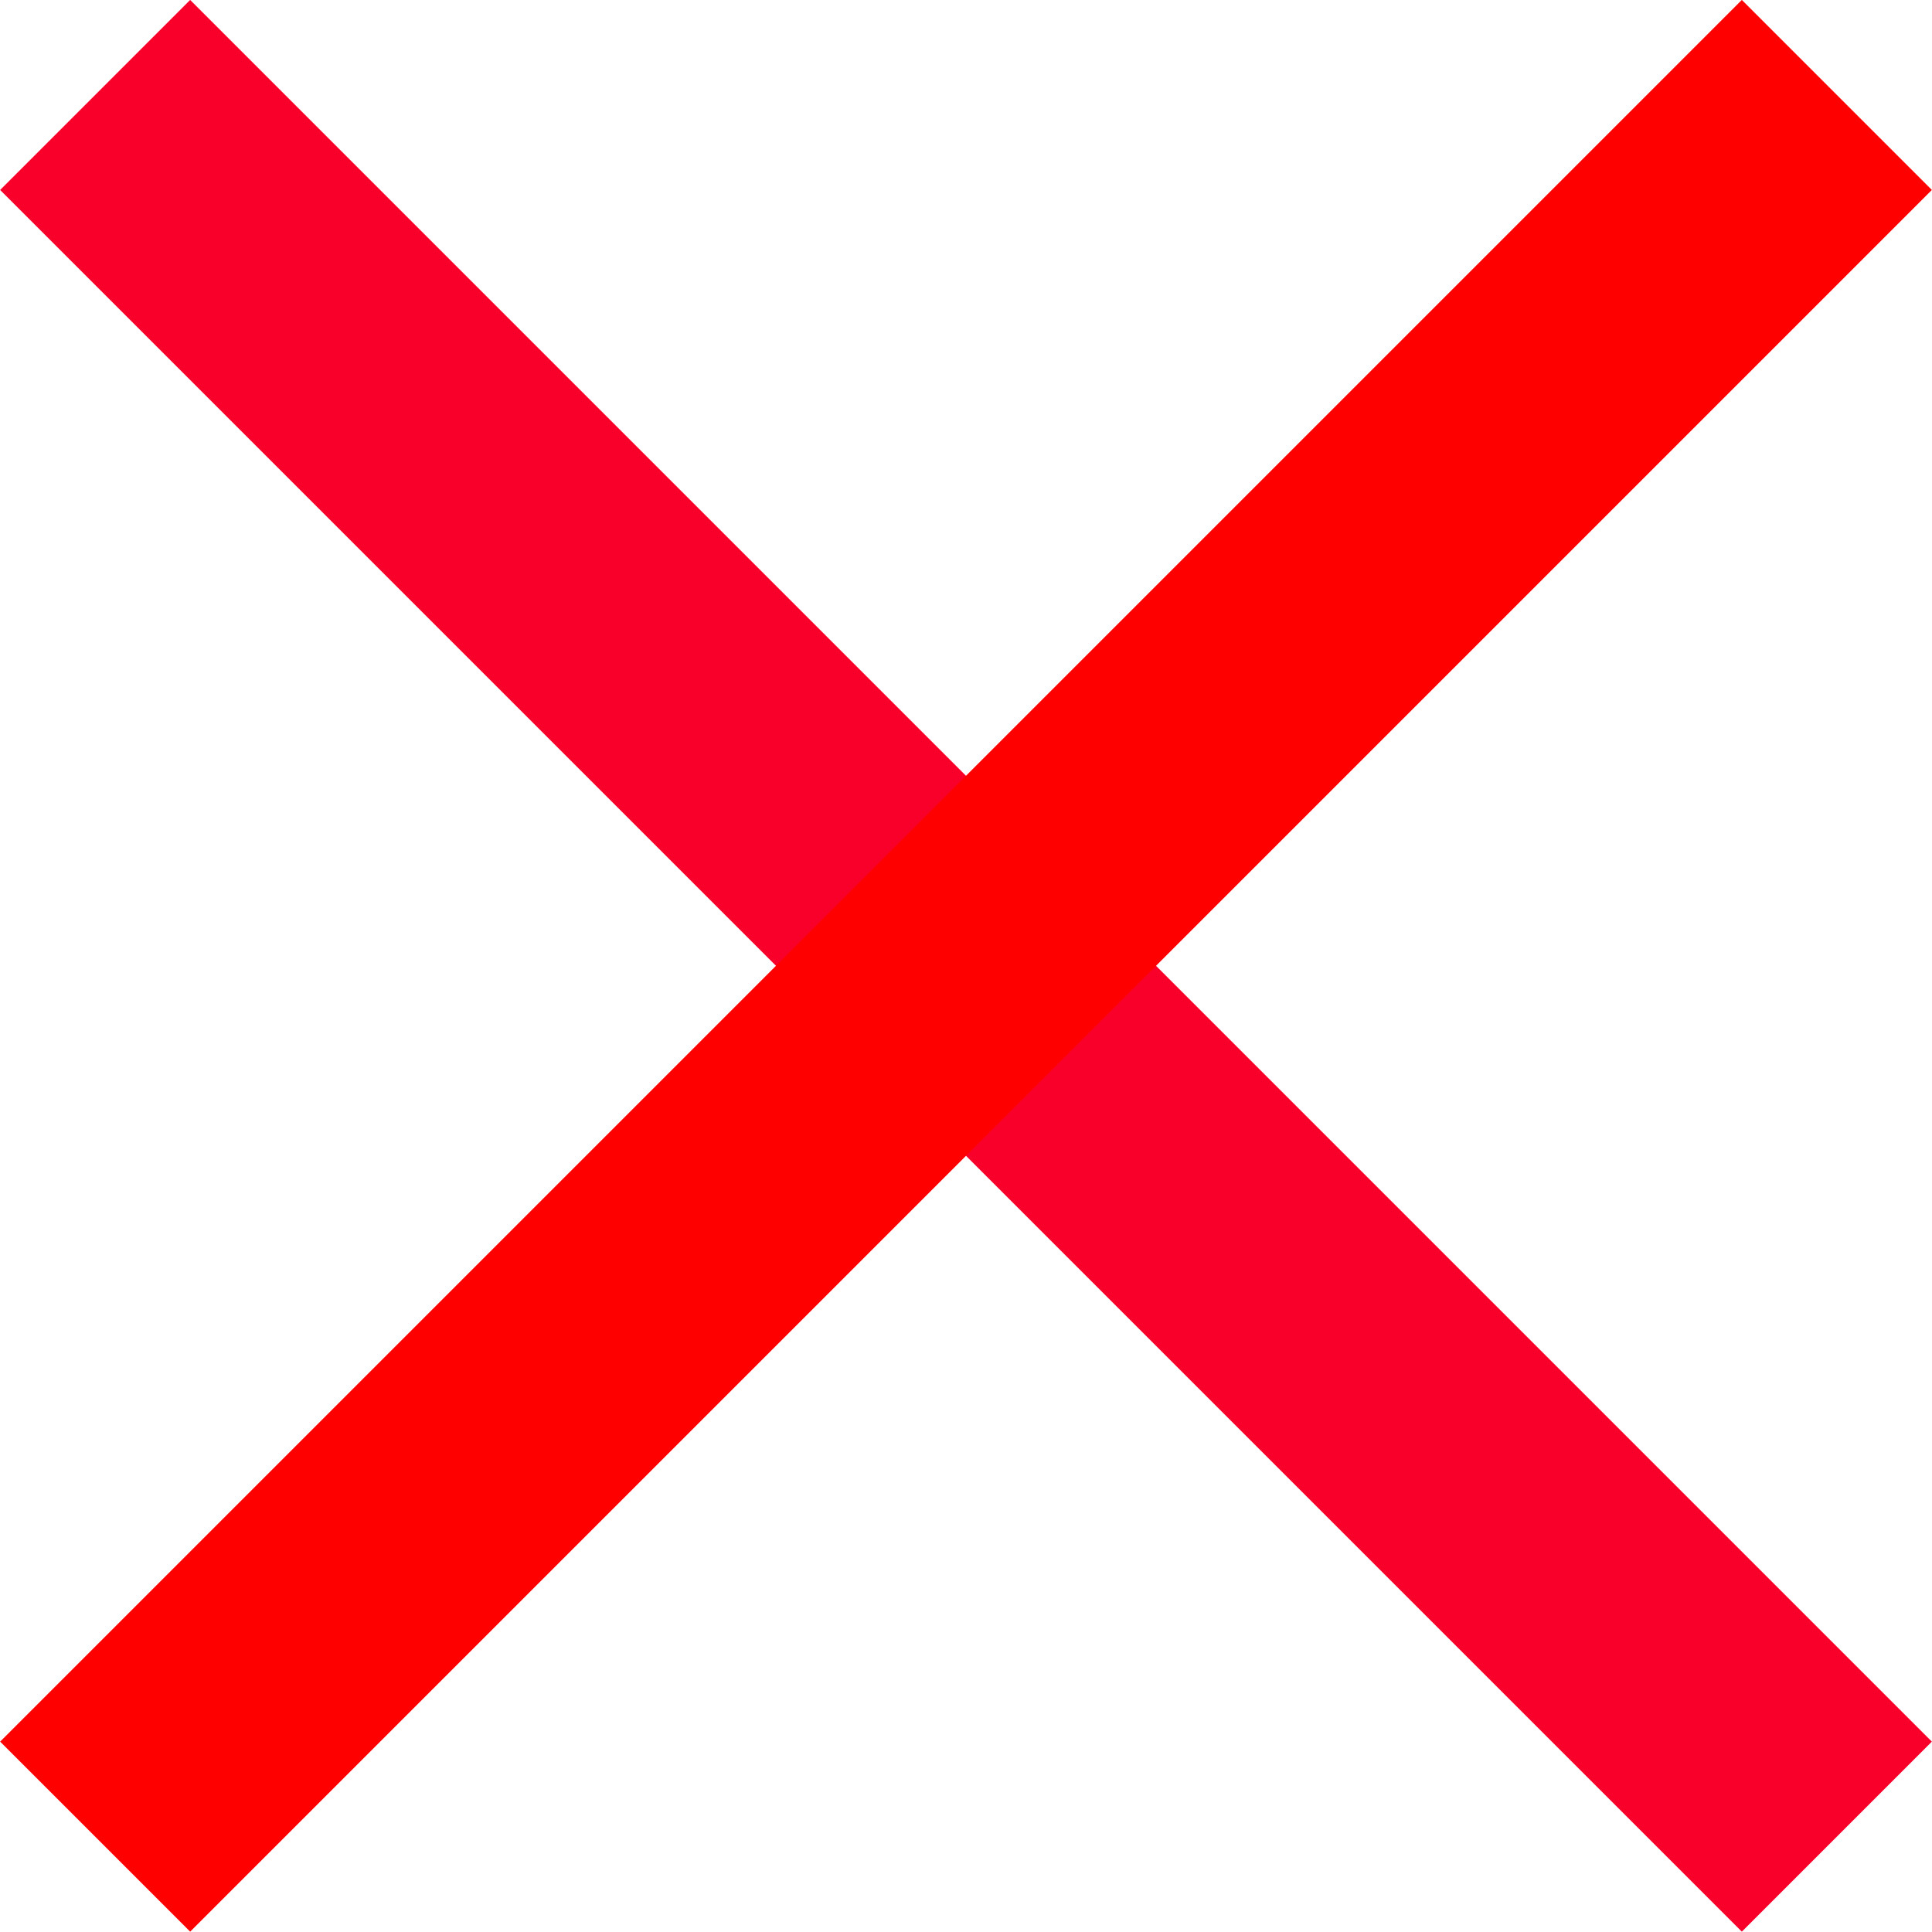 <?xml version="1.0" encoding="utf-8"?>
<!-- Generator: Adobe Illustrator 16.0.0, SVG Export Plug-In . SVG Version: 6.00 Build 0)  -->
<!DOCTYPE svg PUBLIC "-//W3C//DTD SVG 1.1//EN" "http://www.w3.org/Graphics/SVG/1.1/DTD/svg11.dtd">
<svg version="1.1" id="Layer_1" xmlns="http://www.w3.org/2000/svg" xmlns:xlink="http://www.w3.org/1999/xlink" x="0px" y="0px"
	 width="229.326px" height="229.326px" viewBox="0 0 229.326 229.326" enable-background="new 0 0 229.326 229.326"
	 xml:space="preserve">
<g>
	<g>
		<g>
			
				<rect x="-31.544" y="98.712" transform="matrix(0.707 0.707 -0.707 0.707 114.663 -47.495)" fill="#F9002A" width="292.414" height="31.903"/>
		</g>
	</g>
	<g>
		<g>
			
				<rect x="98.712" y="-31.544" transform="matrix(0.707 0.707 -0.707 0.707 114.663 -47.495)" fill="#FF0000" width="31.903" height="292.414"/>
		</g>
	</g>
</g>
</svg>

